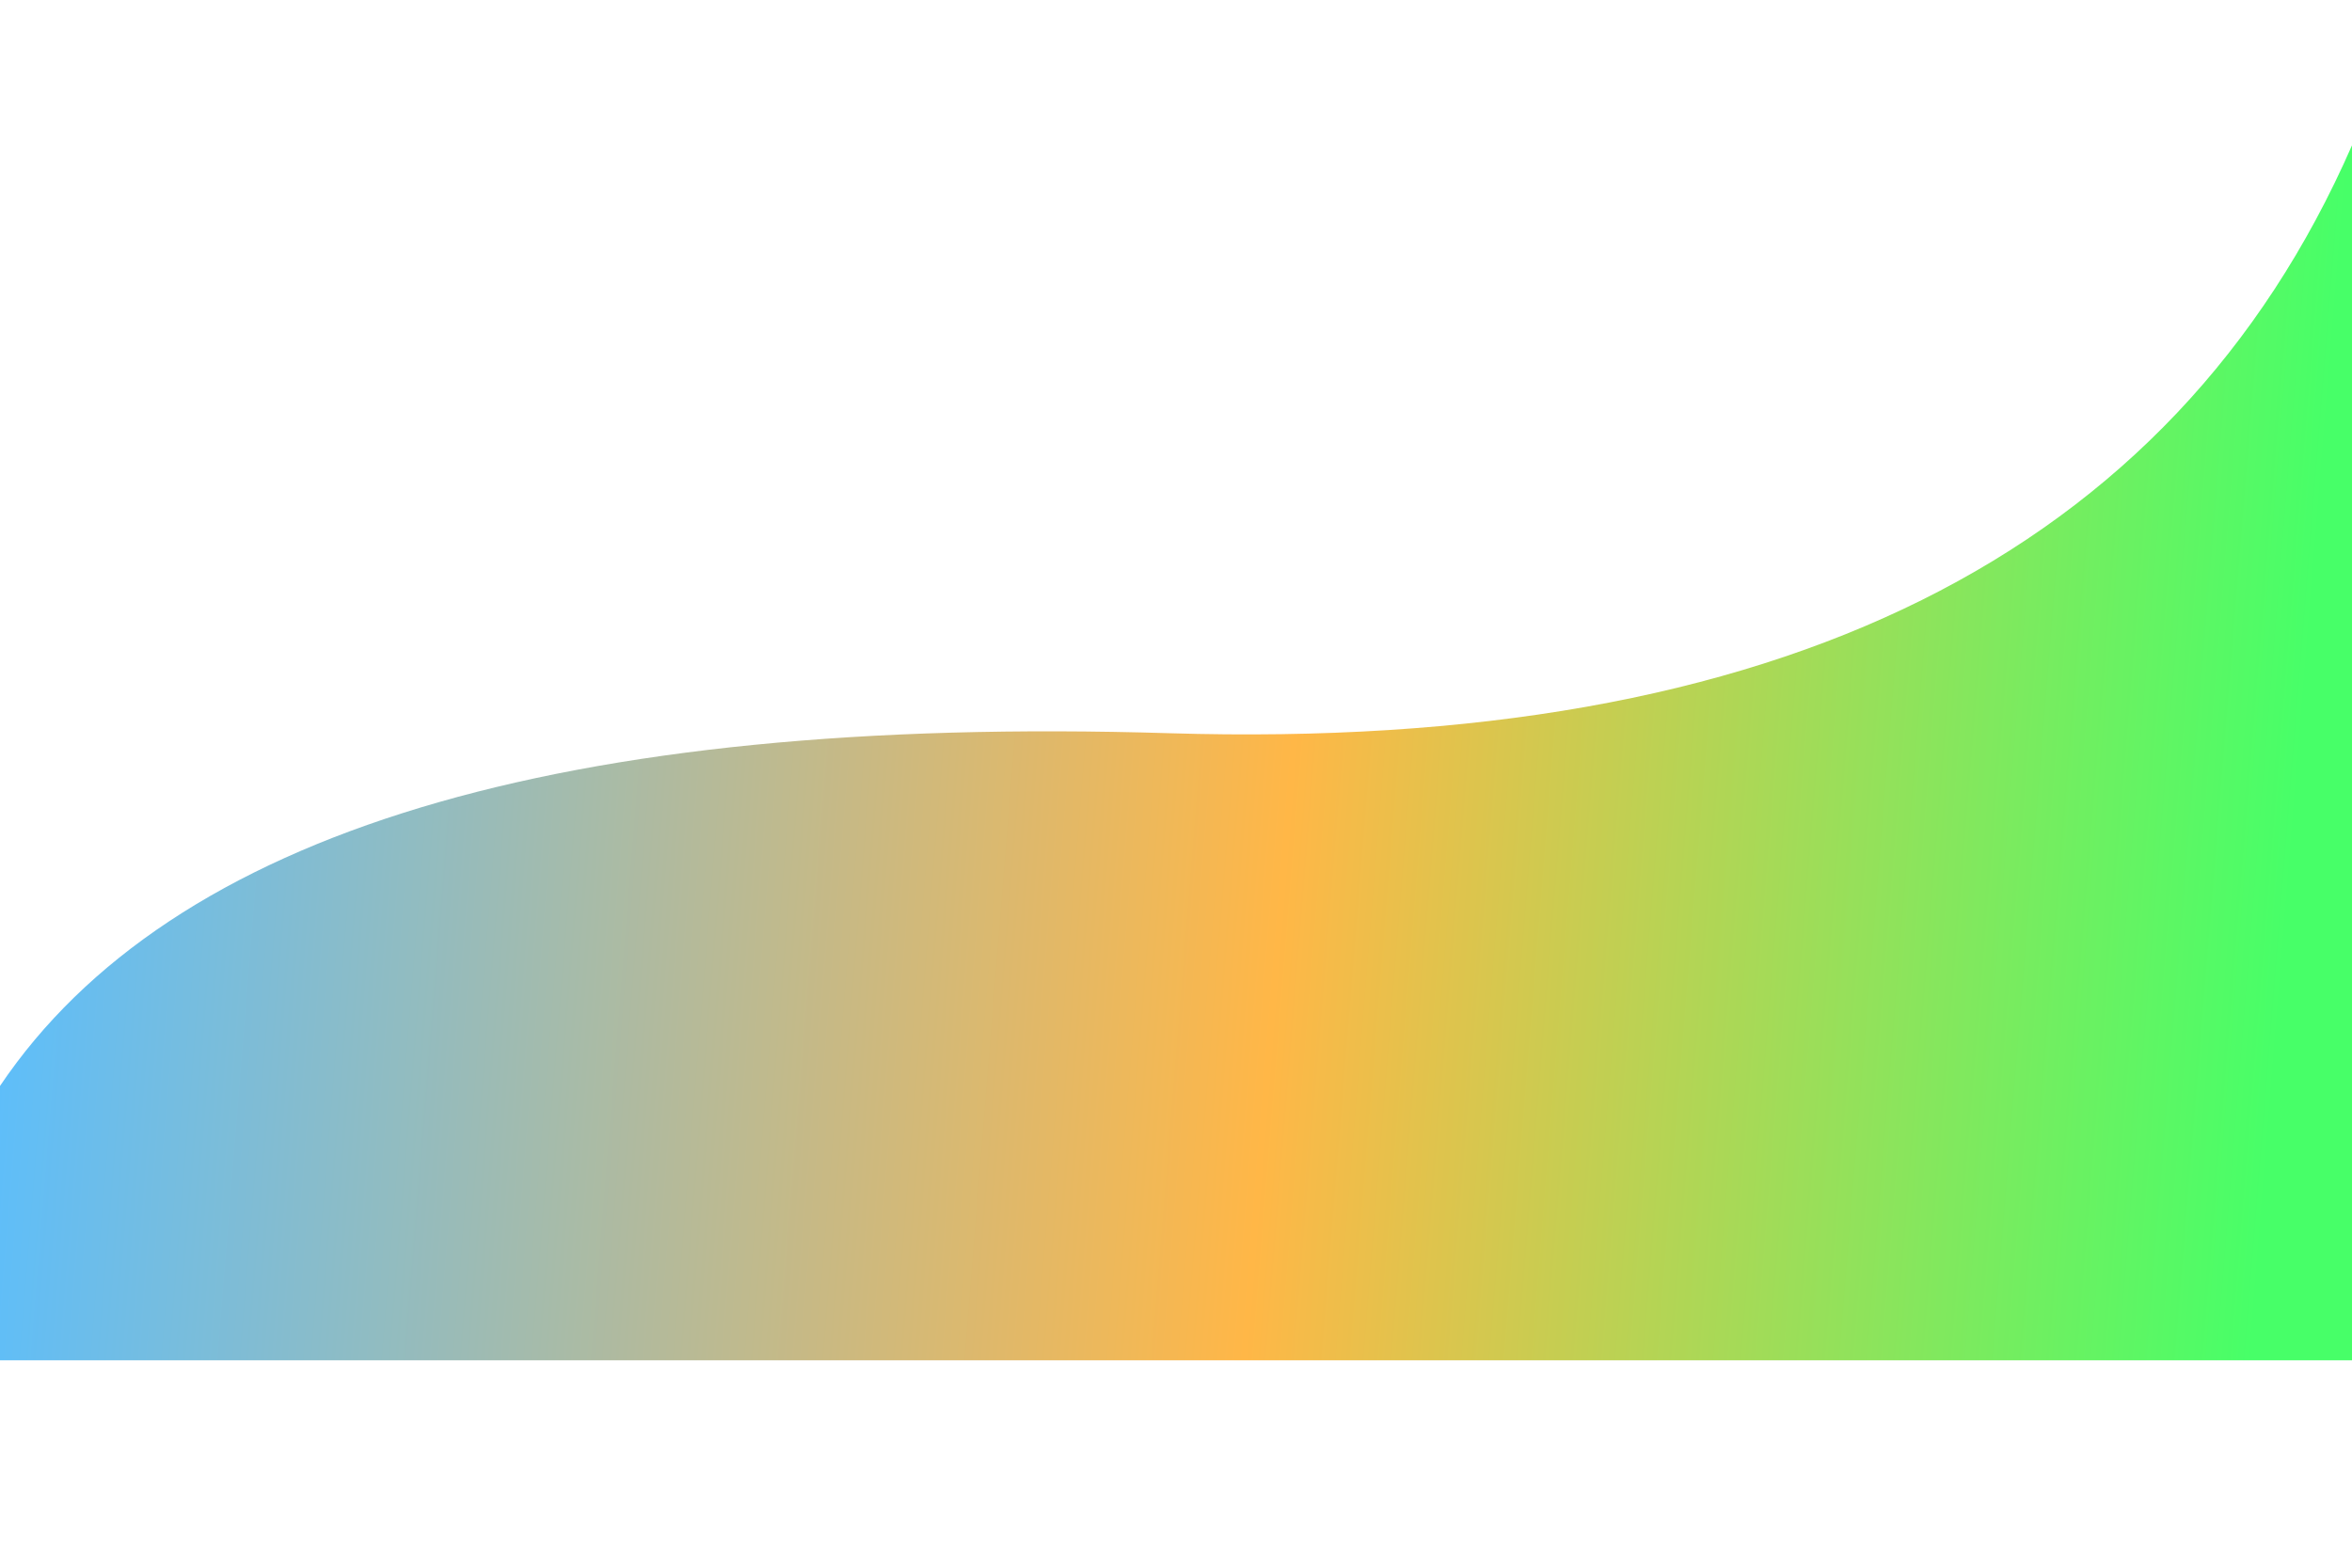 <svg height="960" viewBox="0 0 1440 960" width="1440" xmlns="http://www.w3.org/2000/svg" xmlns:xlink="http://www.w3.org/1999/xlink"><linearGradient id="a" x1="0%" x2="97.427%" y1="45.629%" y2="49.64%"><stop offset="0" stop-color="#59beff"/><stop offset=".565" stop-color="#ffb747"/><stop offset="1" stop-color="#47ff68"/></linearGradient><filter id="b" height="140.3%" width="120.8%" x="-10.4%" y="-20.2%"><feGaussianBlur in="SourceGraphic" stdDeviation="50"/></filter><path d="m0 1227c104.667-155.333 343.333-227.333 716-216 372.667 11.333 614-108.667 724-360v744h-1440z" fill="url(#a)" fill-rule="evenodd" filter="url(#b)" transform="translate(0 -562)"/></svg>